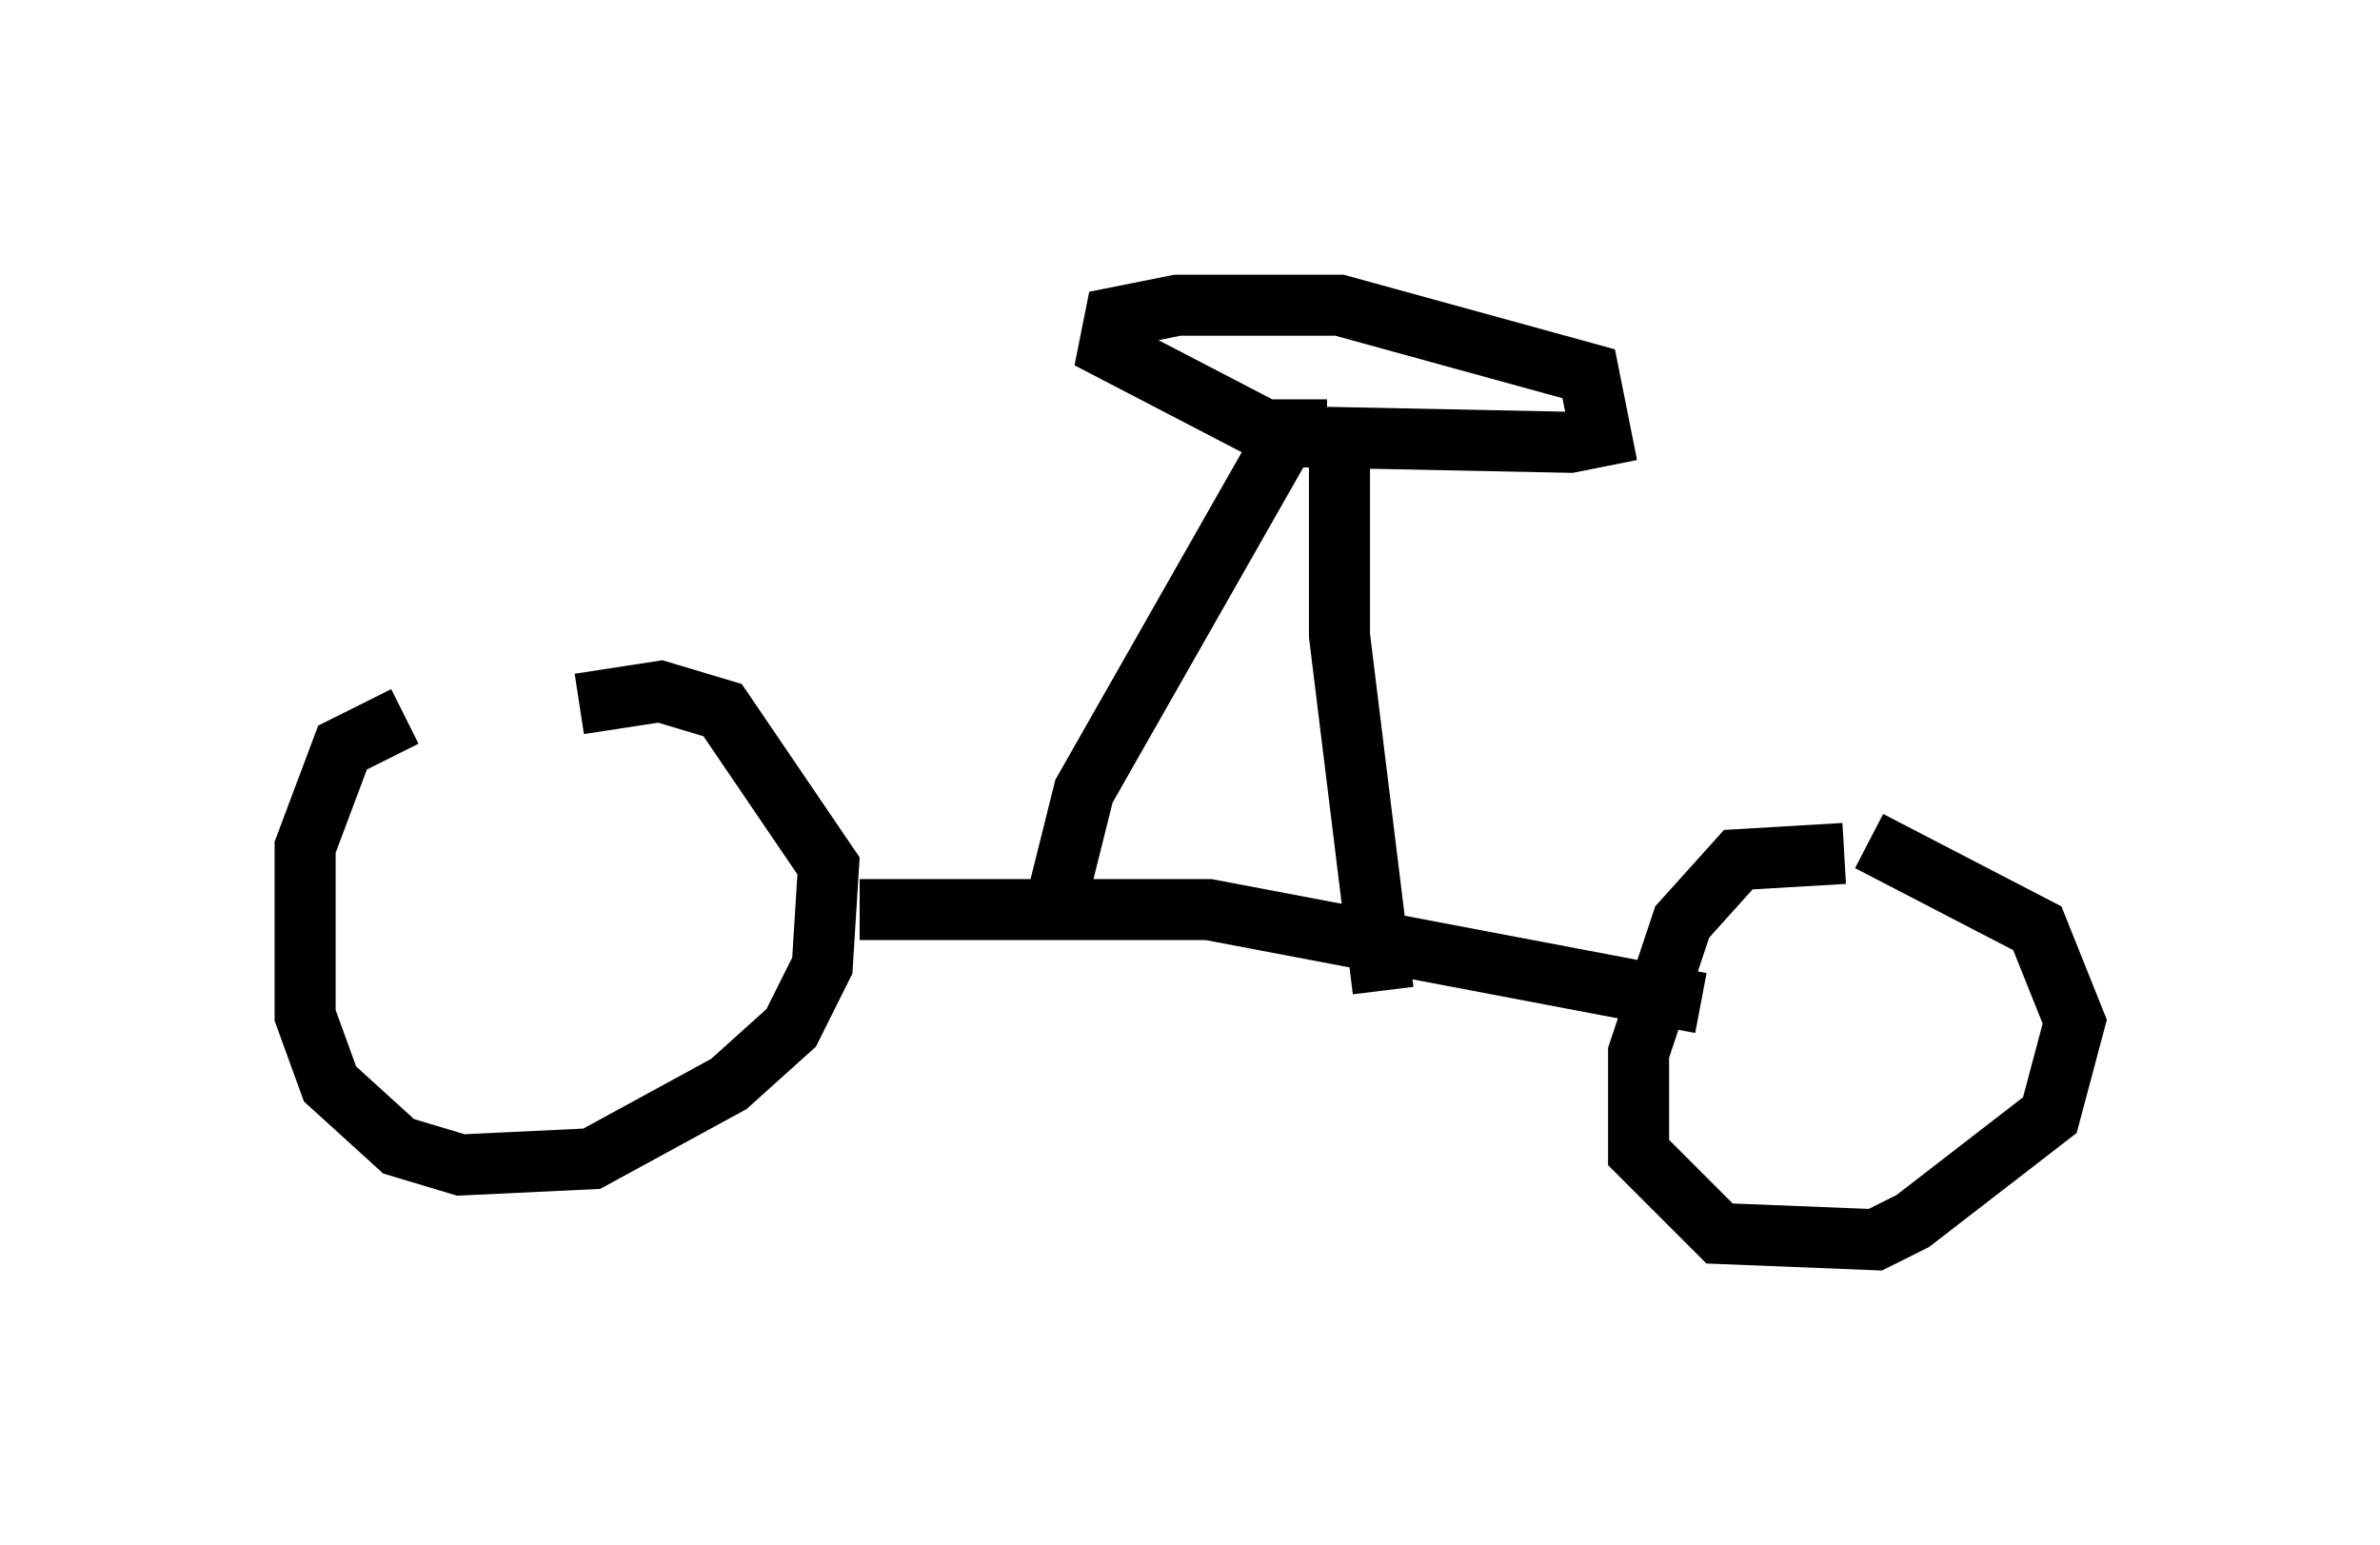 <?xml version="1.0" encoding="utf-8" ?>
<svg baseProfile="full" height="25.313" version="1.1" width="38.992" xmlns="http://www.w3.org/2000/svg" xmlns:ev="http://www.w3.org/2001/xml-events" xmlns:xlink="http://www.w3.org/1999/xlink"><defs /><rect fill="white" height="25.313" width="38.992" x="0" y="0" /><path d="M8.777, 11.738 m-2.144, 0.0 l-1.021, 0.51 -0.613, 1.633 l0.0, 2.756 0.408, 1.123 l1.123, 1.021 1.021, 0.306 l2.144, -0.102 2.246, -1.225 l1.021, -0.919 0.51, -1.021 l0.102, -1.633 -1.735, -2.552 l-1.021, -0.306 -1.327, 0.204 m20.723, 2.45 l-1.735, 0.102 -0.919, 1.021 l-0.715, 2.144 0.0, 1.633 l1.327, 1.327 2.552, 0.102 l0.613, -0.306 2.246, -1.735 l0.408, -1.531 -0.613, -1.531 l-2.756, -1.429 m-16.538, 1.123 l5.717, 0.0 8.065, 1.531 m-10.515, -1.838 l0.408, -1.633 3.369, -5.921 m0.817, -0.102 l0.0, 3.471 0.715, 5.819 m-0.919, -9.188 l-1.021, 0.0 -2.552, -1.327 l0.102, -0.51 1.021, -0.204 l2.654, 0.0 4.083, 1.123 l0.204, 1.021 -0.51, 0.102 l-5.002, -0.102 " fill="none" stroke="black" stroke-width="1" /></svg>
